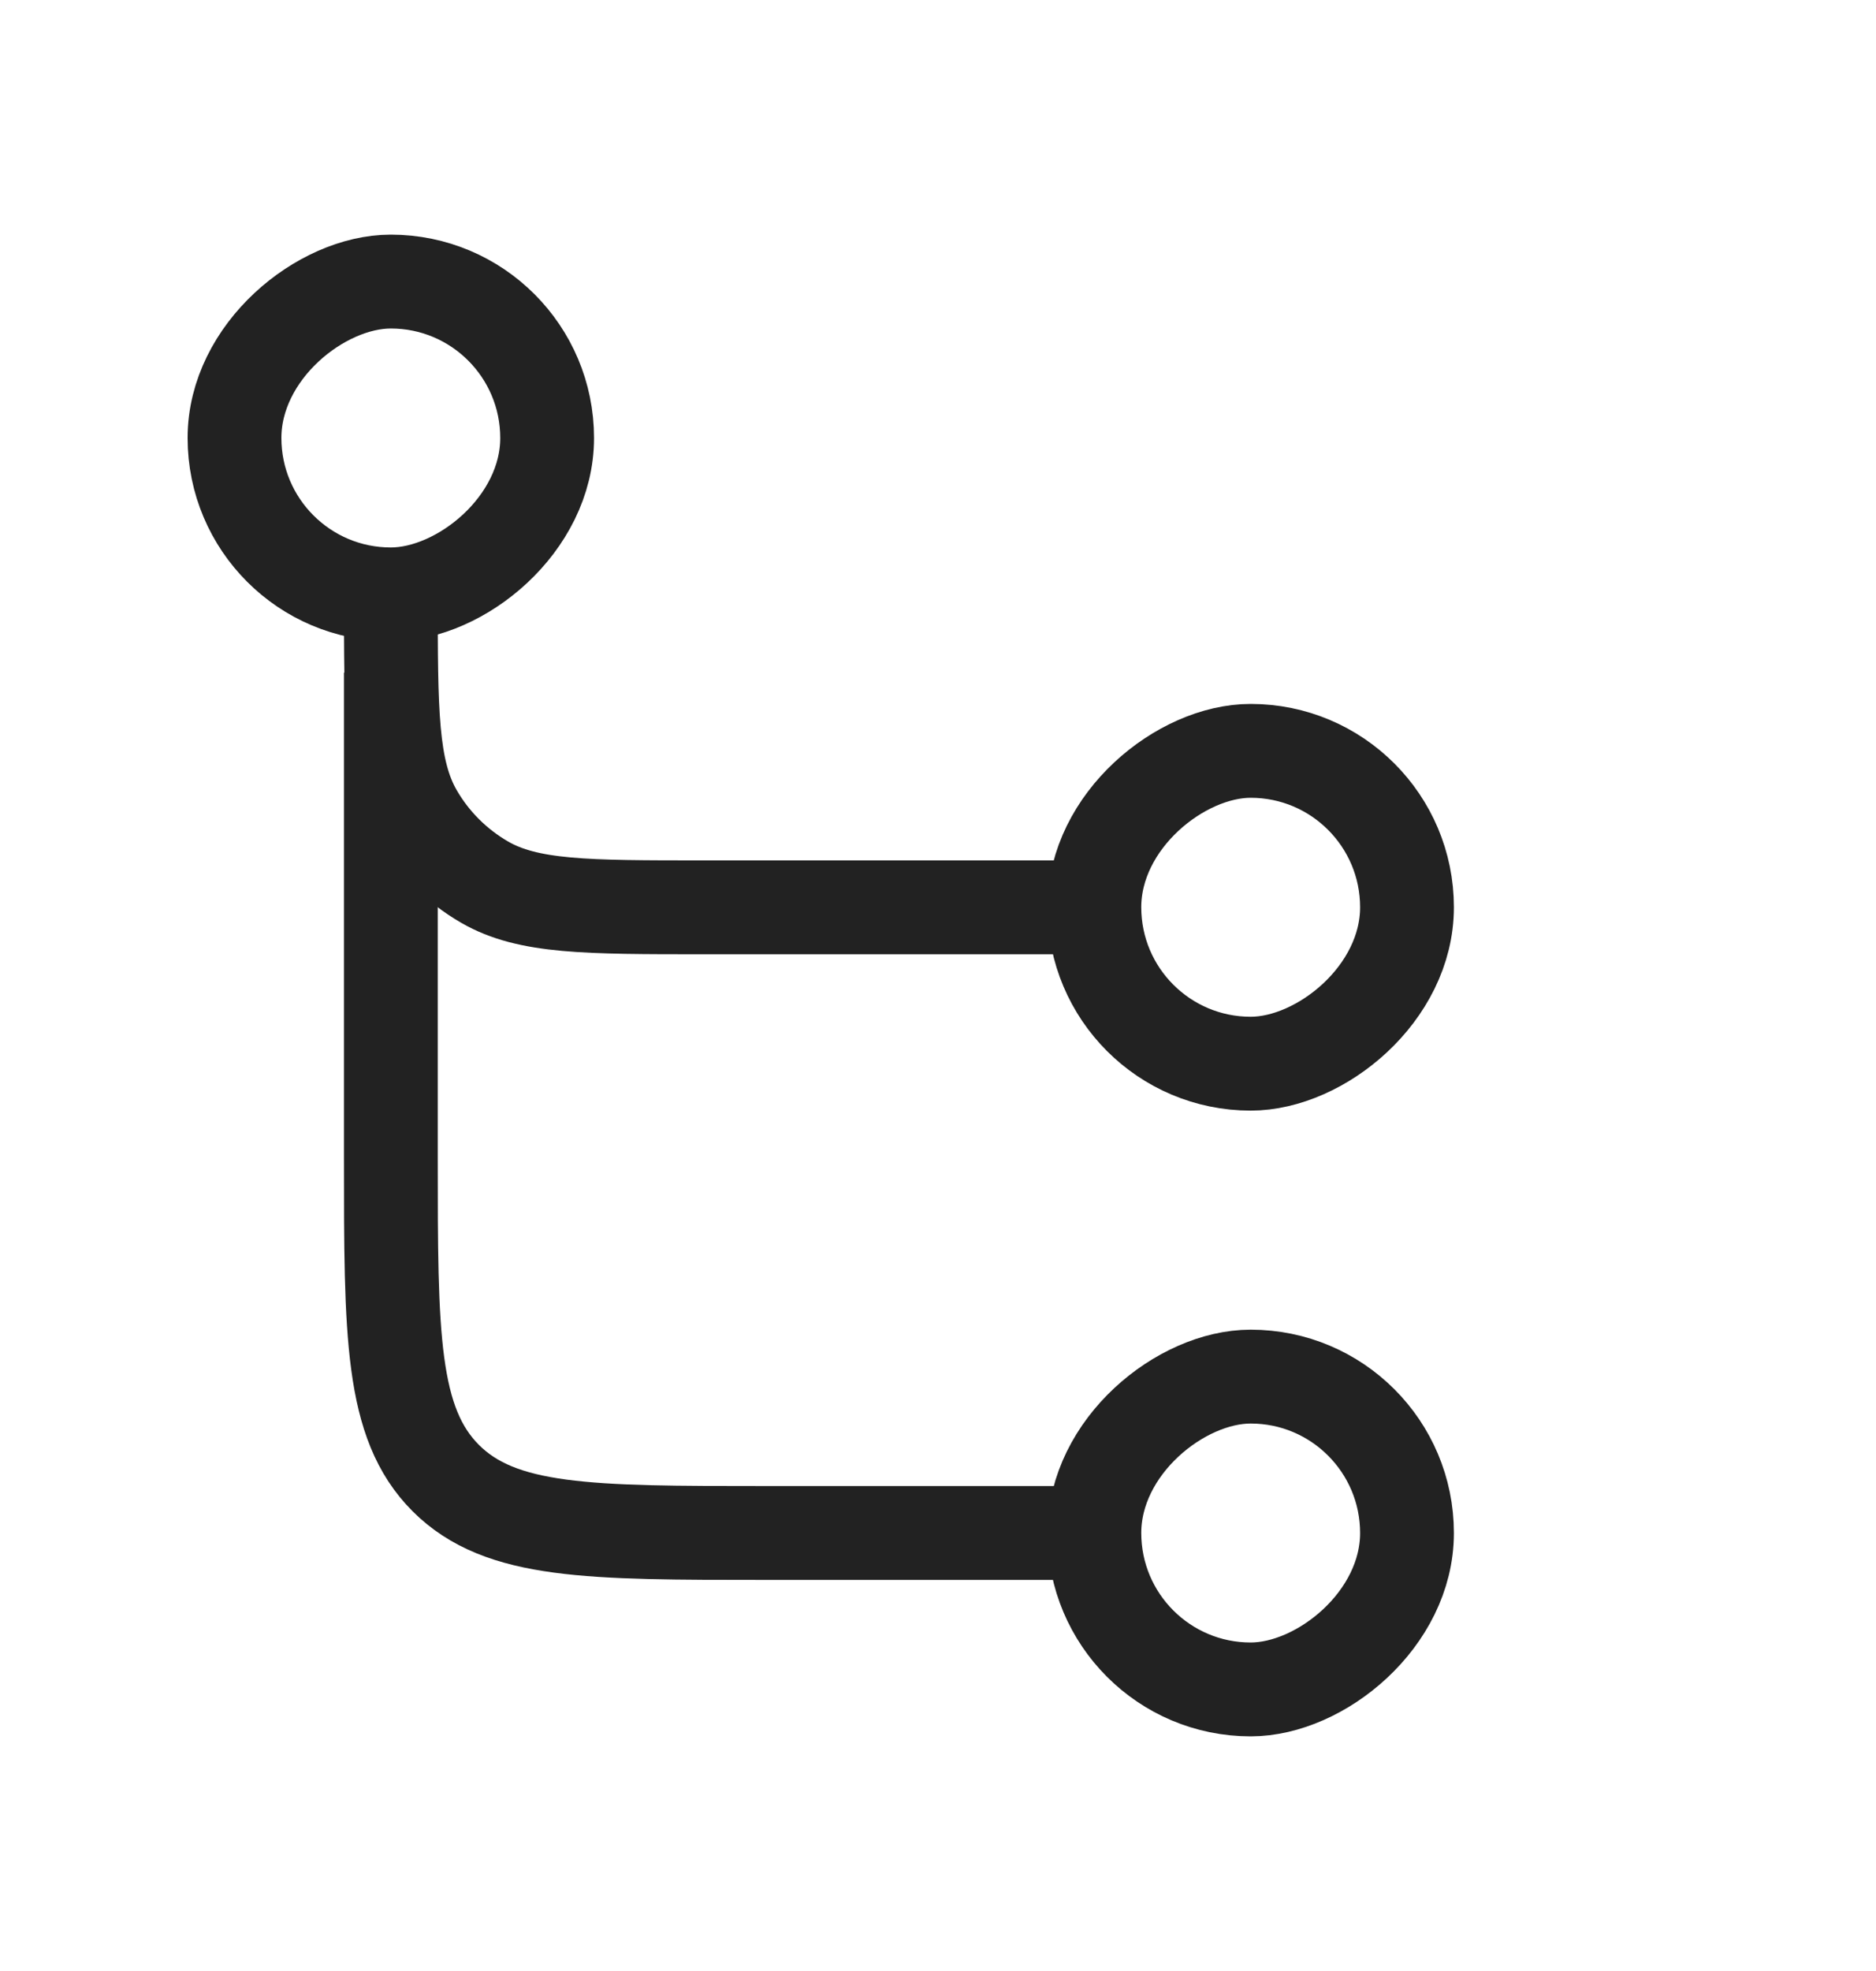 <svg width="20" height="21" viewBox="0 0 20 21" fill="none" xmlns="http://www.w3.org/2000/svg">
<rect x="15" y="8" width="3.333" height="3.333" rx="1.667" transform="rotate(90 15 8)" stroke="#222222"/>
<rect x="15" y="14.667" width="3.333" height="3.333" rx="1.667" transform="rotate(90 15 14.667)" stroke="#222222"/>
<rect x="2.5" y="6.333" width="3.333" height="3.333" rx="1.667" transform="rotate(-90 2.5 6.333)" stroke="#222222"/>
<path d="M4.167 7.167V12.333C4.167 14.219 4.167 15.162 4.752 15.748C5.338 16.333 6.281 16.333 8.167 16.333H11.667" stroke="#222222"/>
<path d="M4.167 6.333V6.333C4.167 7.579 4.167 8.203 4.435 8.667C4.61 8.971 4.863 9.223 5.167 9.399C5.631 9.667 6.254 9.667 7.5 9.667H11.667" stroke="#222222"/>
</svg>
